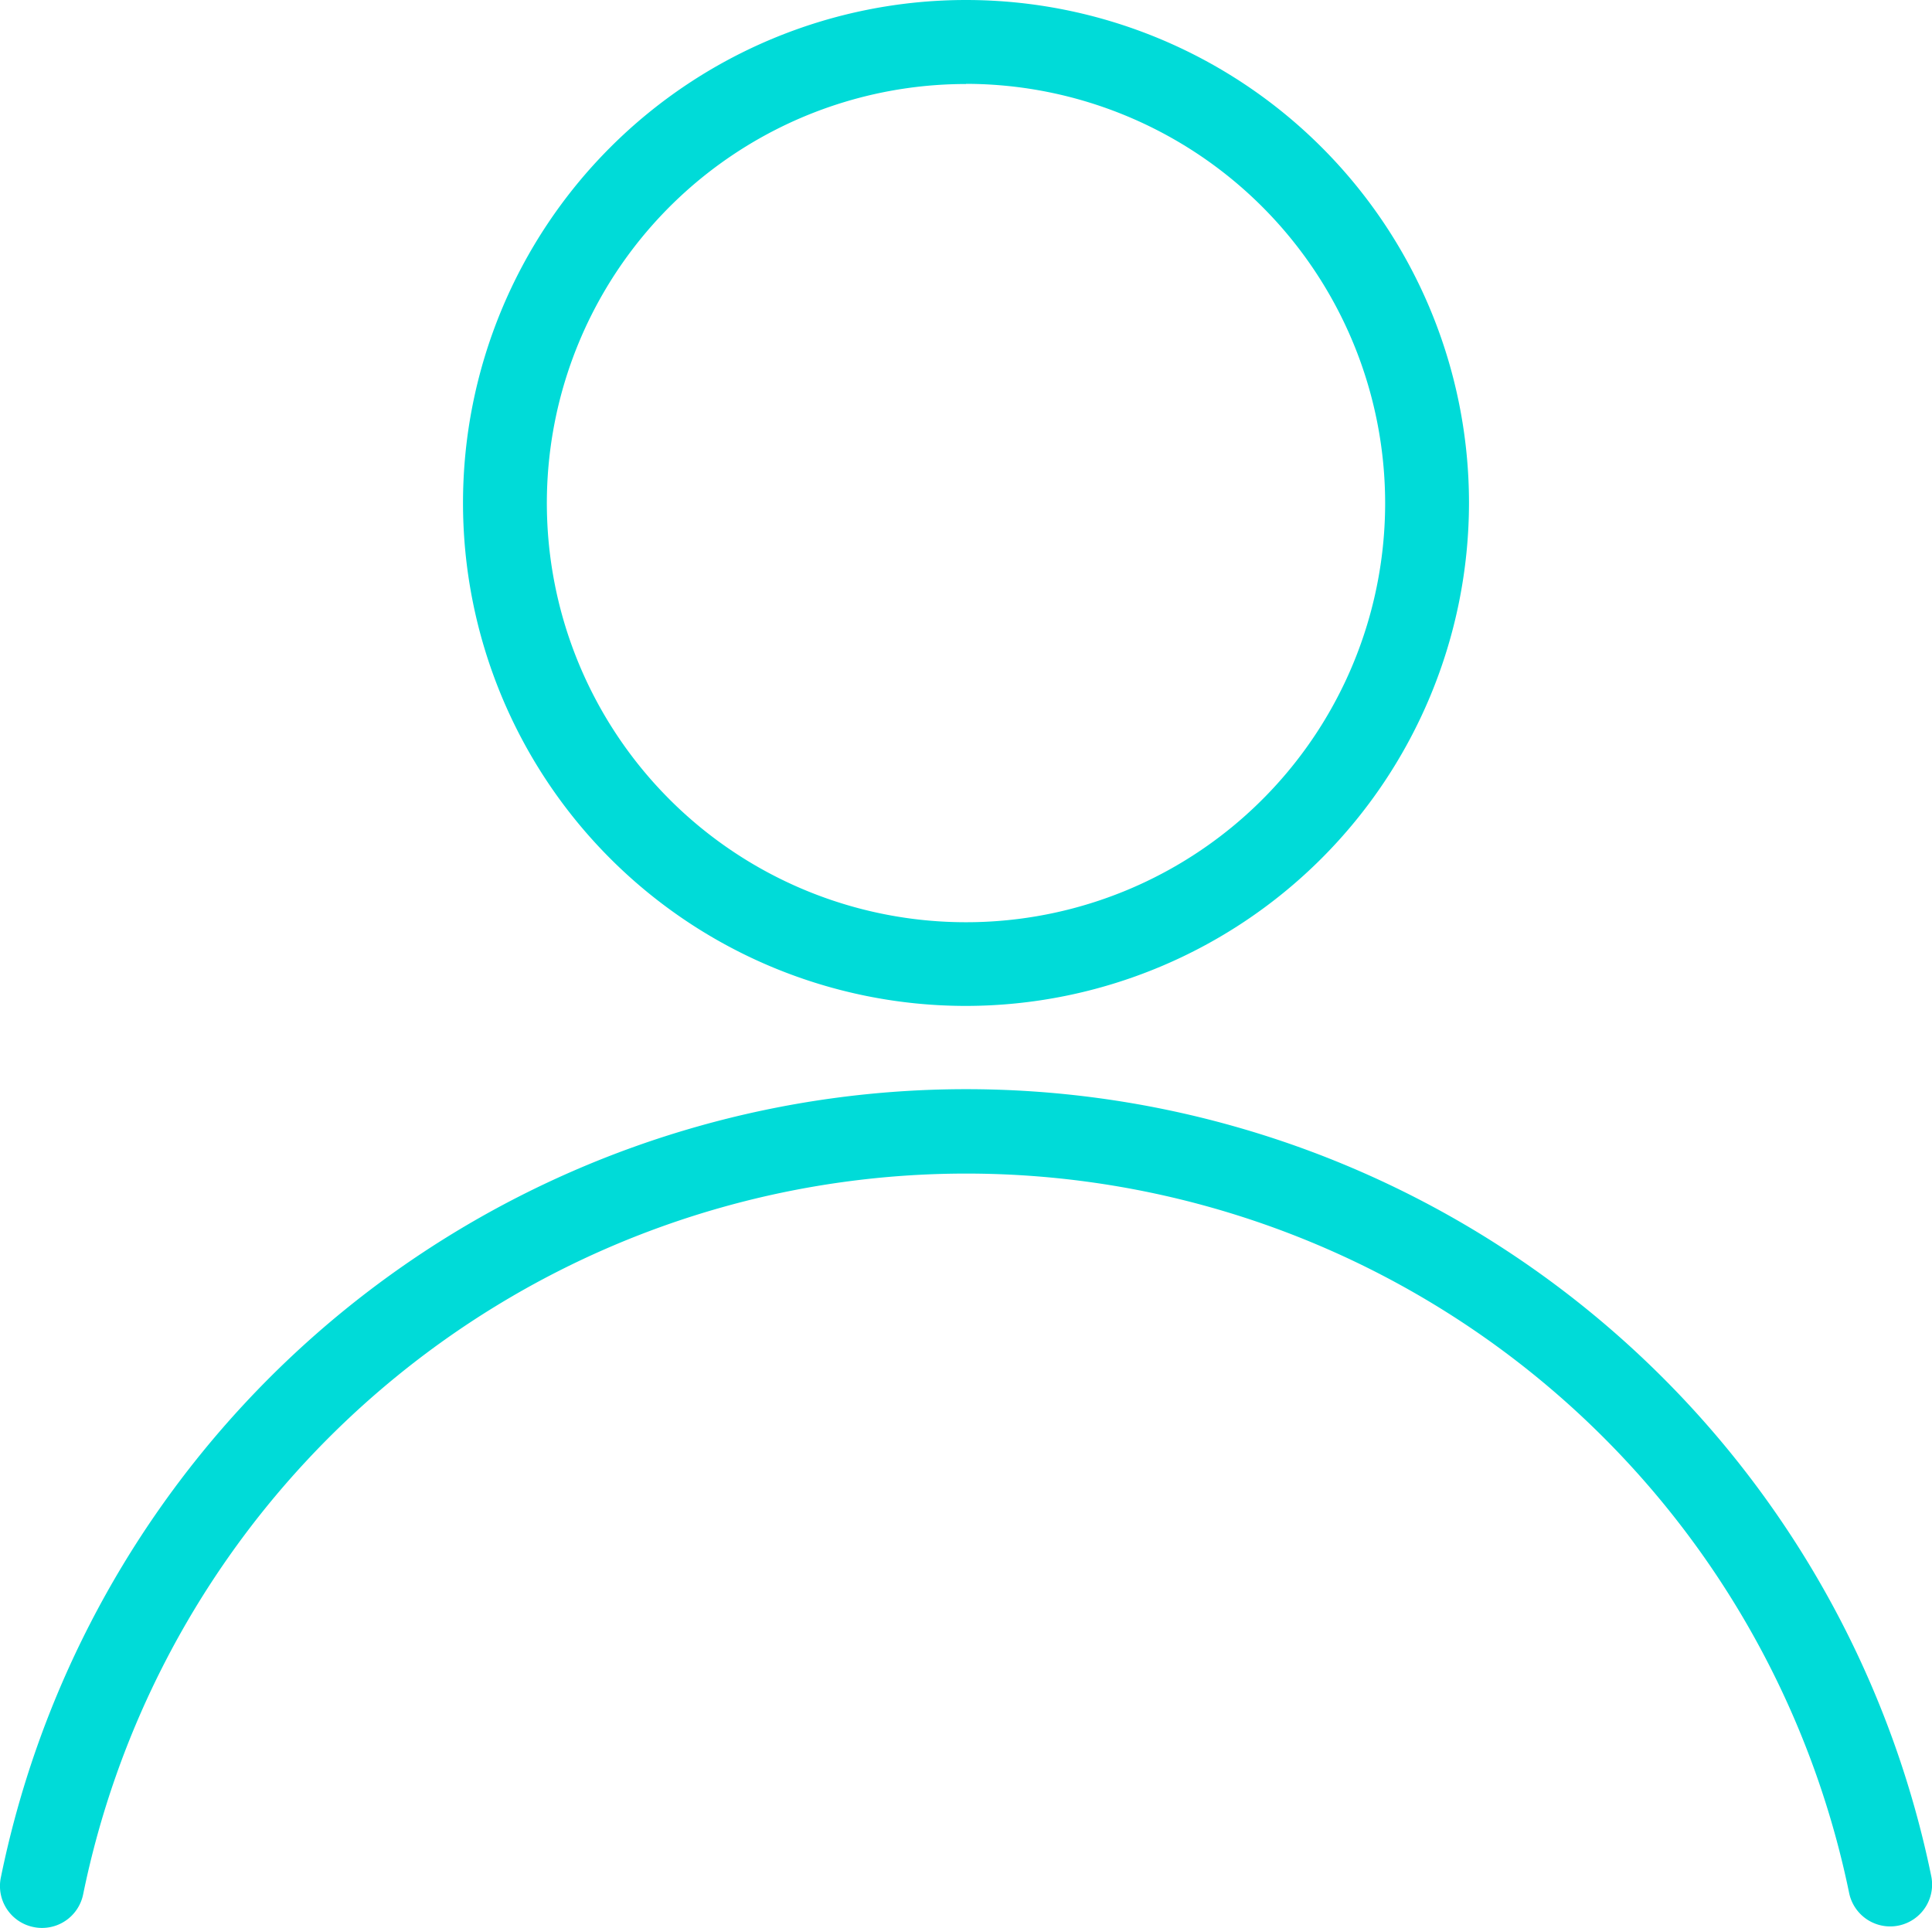 <svg id="_05on" data-name="05on" xmlns="http://www.w3.org/2000/svg" width="35.414" height="35.344" viewBox="0 0 35.414 35.344">
  <path id="패스_2816" data-name="패스 2816" d="M20.266,18.44a9.22,9.22,0,1,1,9.22-9.22A9.23,9.23,0,0,1,20.266,18.44Zm0-16.9A7.683,7.683,0,1,0,27.949,9.22,7.692,7.692,0,0,0,20.266,1.537Z" transform="translate(-2.559)" fill="#00dbd8"/>
  <path id="패스_2817" data-name="패스 2817" d="M.769,41.366a.759.759,0,0,1-.154-.016.767.767,0,0,1-.6-.906A18.059,18.059,0,0,1,35.4,40.415a.768.768,0,0,1-1.505.31,16.523,16.523,0,0,0-32.371.026A.769.769,0,0,1,.769,41.366Z" transform="translate(0 -6.024)" fill="#00dbd8"/>
</svg>
